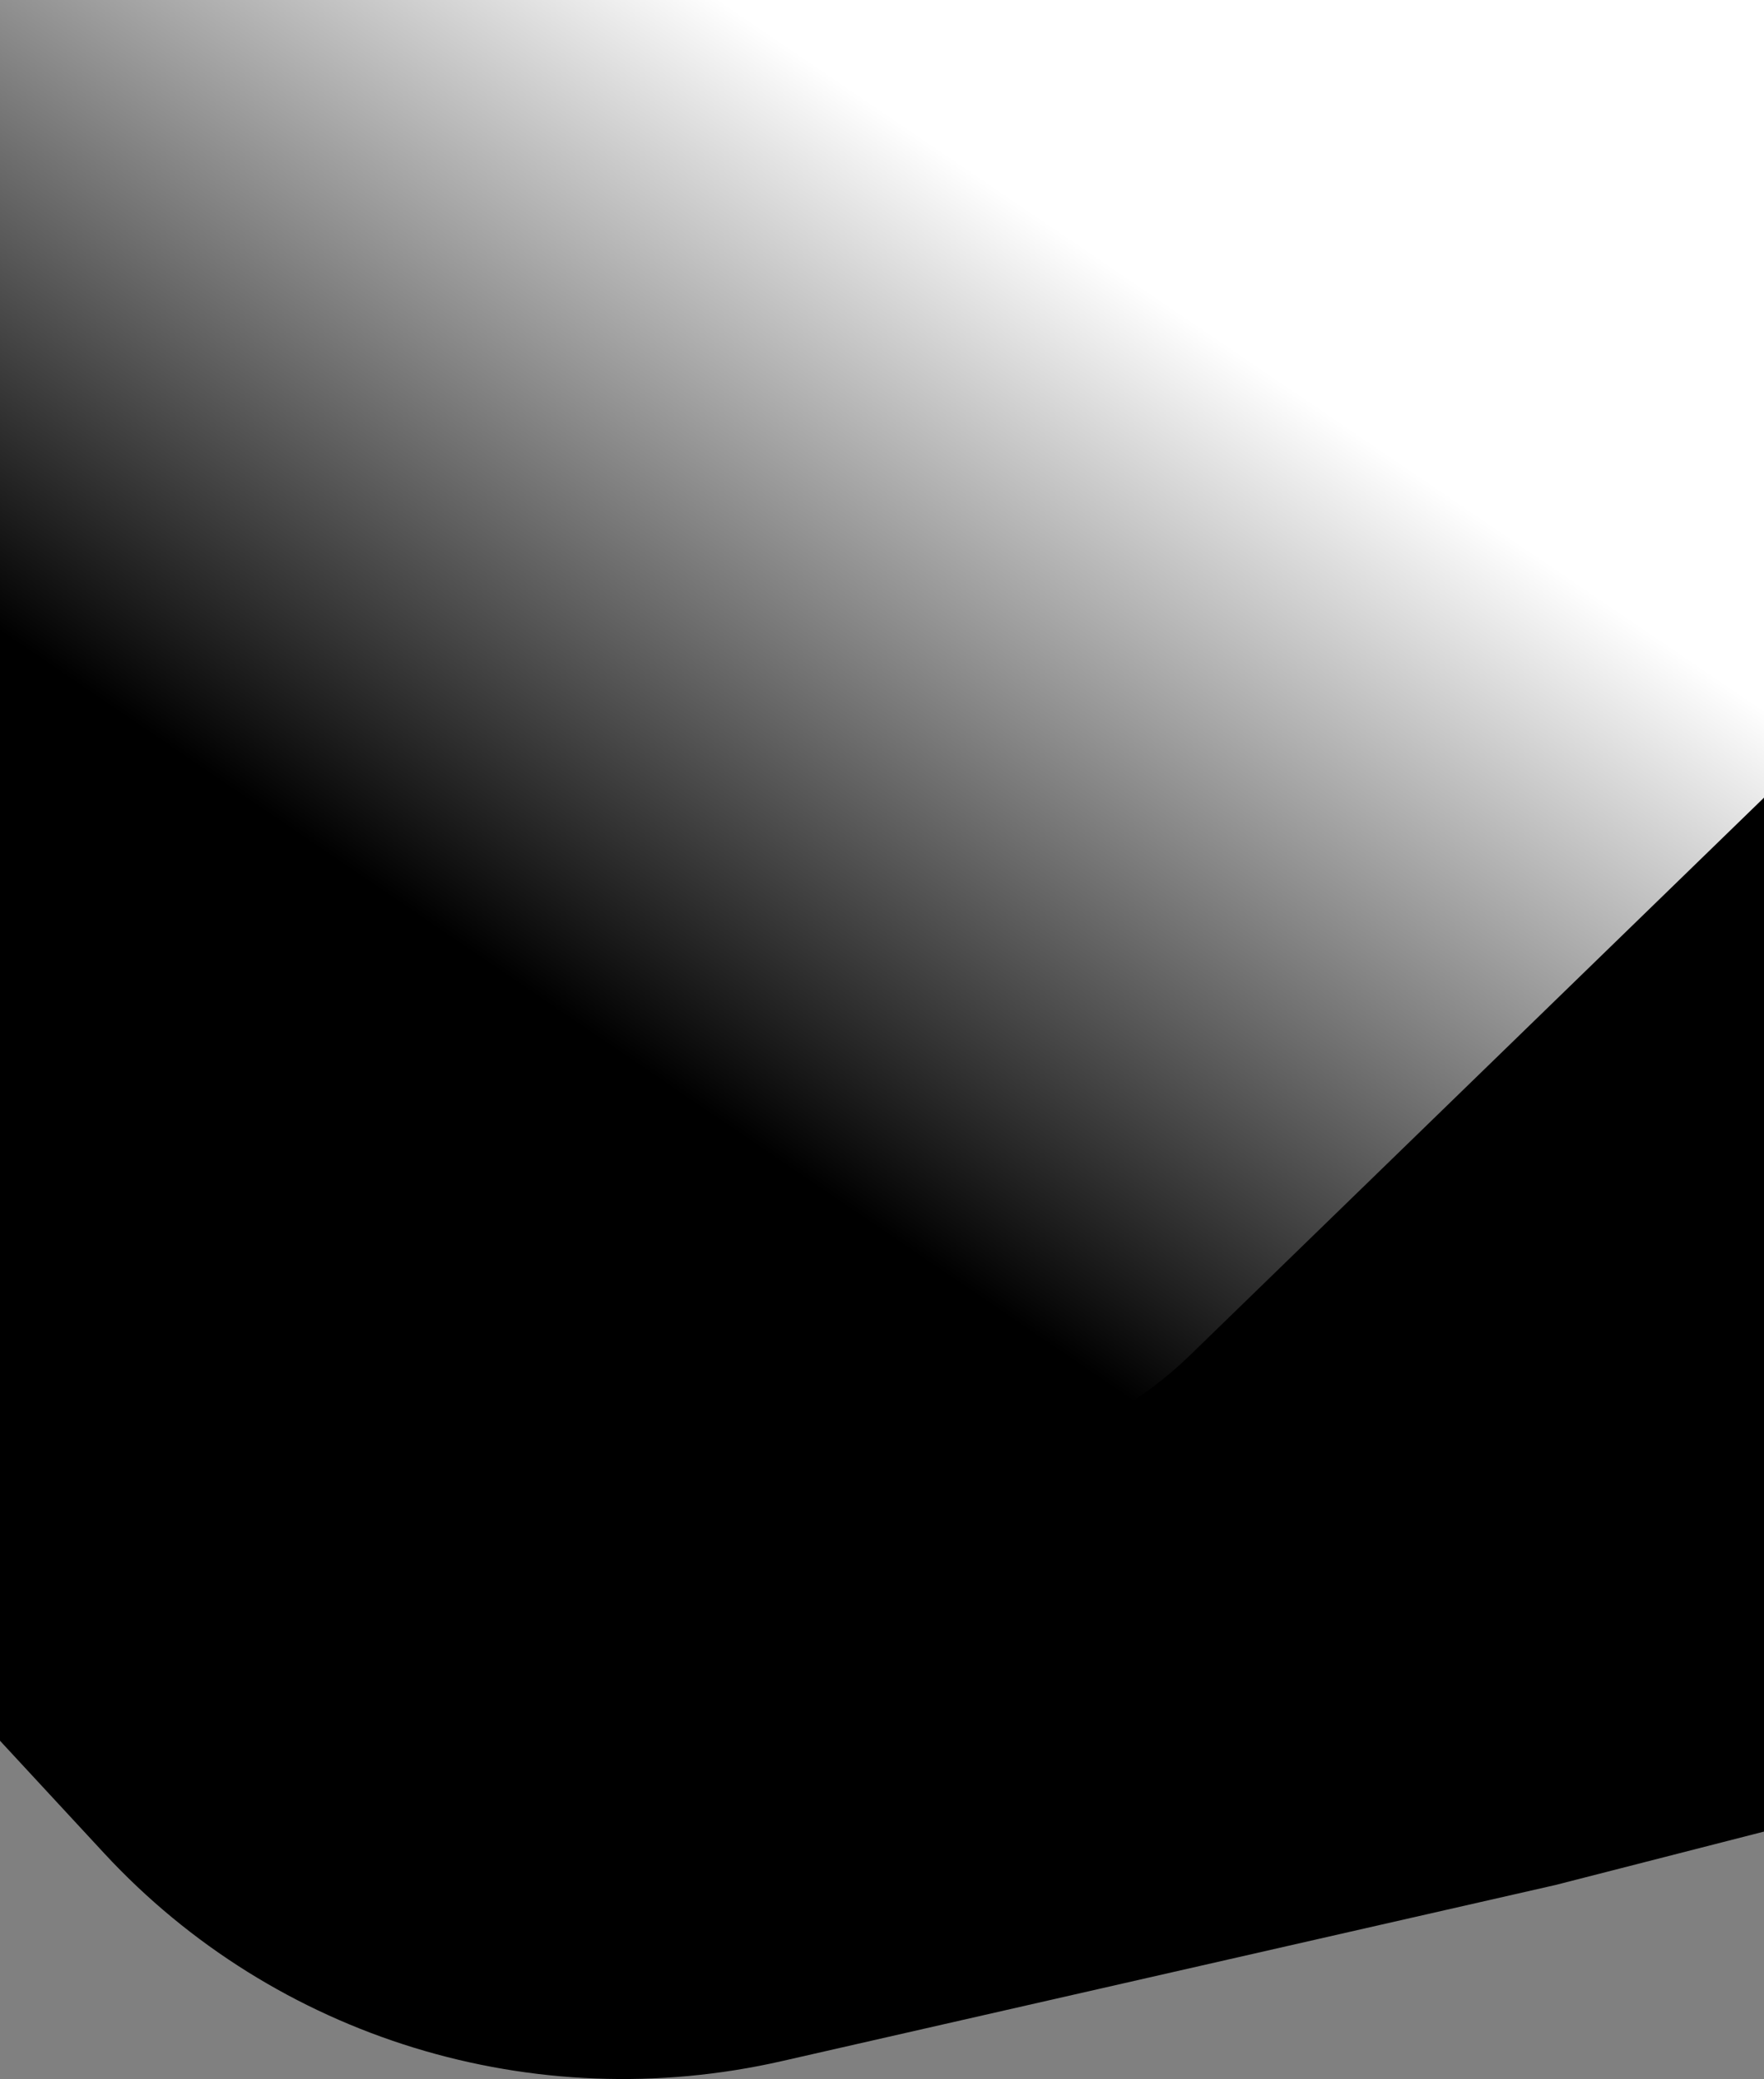 <svg width="1900" height="2239" viewBox="0 0 1900 2239" fill="none" xmlns="http://www.w3.org/2000/svg">
    <rect x="0" y="0" width="1900" height="2239" fill="#808080" stroke="none"/>
    <g clip-path="url(#bg-top-multi-1-c)">
        <rect y="28" width="1900" height="1815" fill="currentcolor" class="theme-tint-15"/>
        <path d="M1900 1843H0V1874.68L112.198 1995.87C296.74 2195.19 574.906 2280.52 841.982 2219.73L1675.25 2030.06L1900 1972.51V1843Z"
              fill="currentcolor" class="theme-tint-15"/>
        <path d="M1936.96 823.13L1281.9 1459.37C1176.92 1561.33 1026.29 1599.75 886.719 1560.17L15.787 1313.16C-123.787 1273.58 -231.069 1162 -265.671 1020.47L-481.544 137.23C-516.139 -4.311 -466.268 -697.927 -361.288 -799.886L287.254 -892.513C392.234 -994.473 542.862 -1032.89 682.436 -993.313L1553.37 -746.301C1692.94 -706.72 1800.22 -595.135 1834.83 -453.605L2050.68 429.635C2085.28 571.177 2041.92 721.175 1936.96 823.13Z"
              fill="url(#bg-top-multi-1-a)"/>
        <path d="M2052.99 1588.21L1908.94 1728.13C1885.86 1750.55 1852.74 1759 1822.04 1750.29L1630.52 1695.98C1599.83 1687.27 1576.23 1662.73 1568.63 1631.61L1521.15 1437.38C1513.55 1406.26 1523.08 1373.27 1546.17 1350.85L1690.22 1210.94C1713.3 1188.51 1746.43 1180.07 1777.12 1188.77L1968.64 1243.09C1999.33 1251.79 2022.93 1276.33 2030.54 1307.45L2078 1501.68C2085.61 1532.81 2076.08 1565.79 2052.99 1588.21Z"
              fill="url(#bg-top-multi-1-b)"/>
        <path d="M1487.03 1483.75L1487.31 1482.79L1487.03 1483.75L1424.46 1466.01C1414.78 1463.26 1404.33 1465.93 1397.04 1473.01L1349.98 1518.72C1342.69 1525.8 1339.68 1536.21 1342.08 1546.03L1357.59 1609.49C1359.99 1619.31 1367.43 1627.04 1377.11 1629.79L1439.68 1647.54C1449.36 1650.28 1459.82 1647.62 1467.11 1640.54L1514.17 1594.83C1521.46 1587.75 1524.46 1577.34 1522.06 1567.51L1523.03 1567.28L1522.06 1567.51L1506.56 1504.06C1504.15 1494.24 1496.71 1486.5 1487.03 1483.75Z"
              stroke="currentcolor" class="theme-tint-10" stroke-width="2"/>
        <path d="M486.693 1636.7L430.263 1691.51C421.219 1700.29 408.243 1703.6 396.219 1700.19L321.192 1678.91C309.168 1675.5 299.926 1665.89 296.945 1653.7L278.349 1577.61C275.368 1565.42 279.103 1552.49 288.147 1543.71L344.578 1488.9C353.621 1480.12 366.597 1476.81 378.621 1480.22L453.648 1501.5C465.672 1504.91 474.914 1514.52 477.895 1526.71L496.49 1602.8C499.47 1614.99 495.735 1627.91 486.693 1636.7Z"
              fill="currentcolor" class="secondary-tint-10"/>
    </g>
    <defs>
        <linearGradient id="bg-top-multi-1-a" x1="620.466" y1="1102.18" x2="1244.98" y2="183.152"
                        gradientUnits="userSpaceOnUse">
            <stop stop-color="currentcolor" class="theme-tint-10"/>
            <stop offset="0.899" stop-color="white"/>
        </linearGradient>
        <linearGradient id="bg-top-multi-1-b" x1="1595.05" y1="1387.59" x2="2000.04" y2="1658.06"
                        gradientUnits="userSpaceOnUse">
            <stop stop-color="currentcolor" class="theme-tint-10"/>
            <stop offset="1" stop-color="currentcolor" class="theme"/>
        </linearGradient>
        <clipPath id="bg-top-multi-1-c">
            <rect width="1900" height="2239" fill="white"/>
        </clipPath>
    </defs>
</svg>
